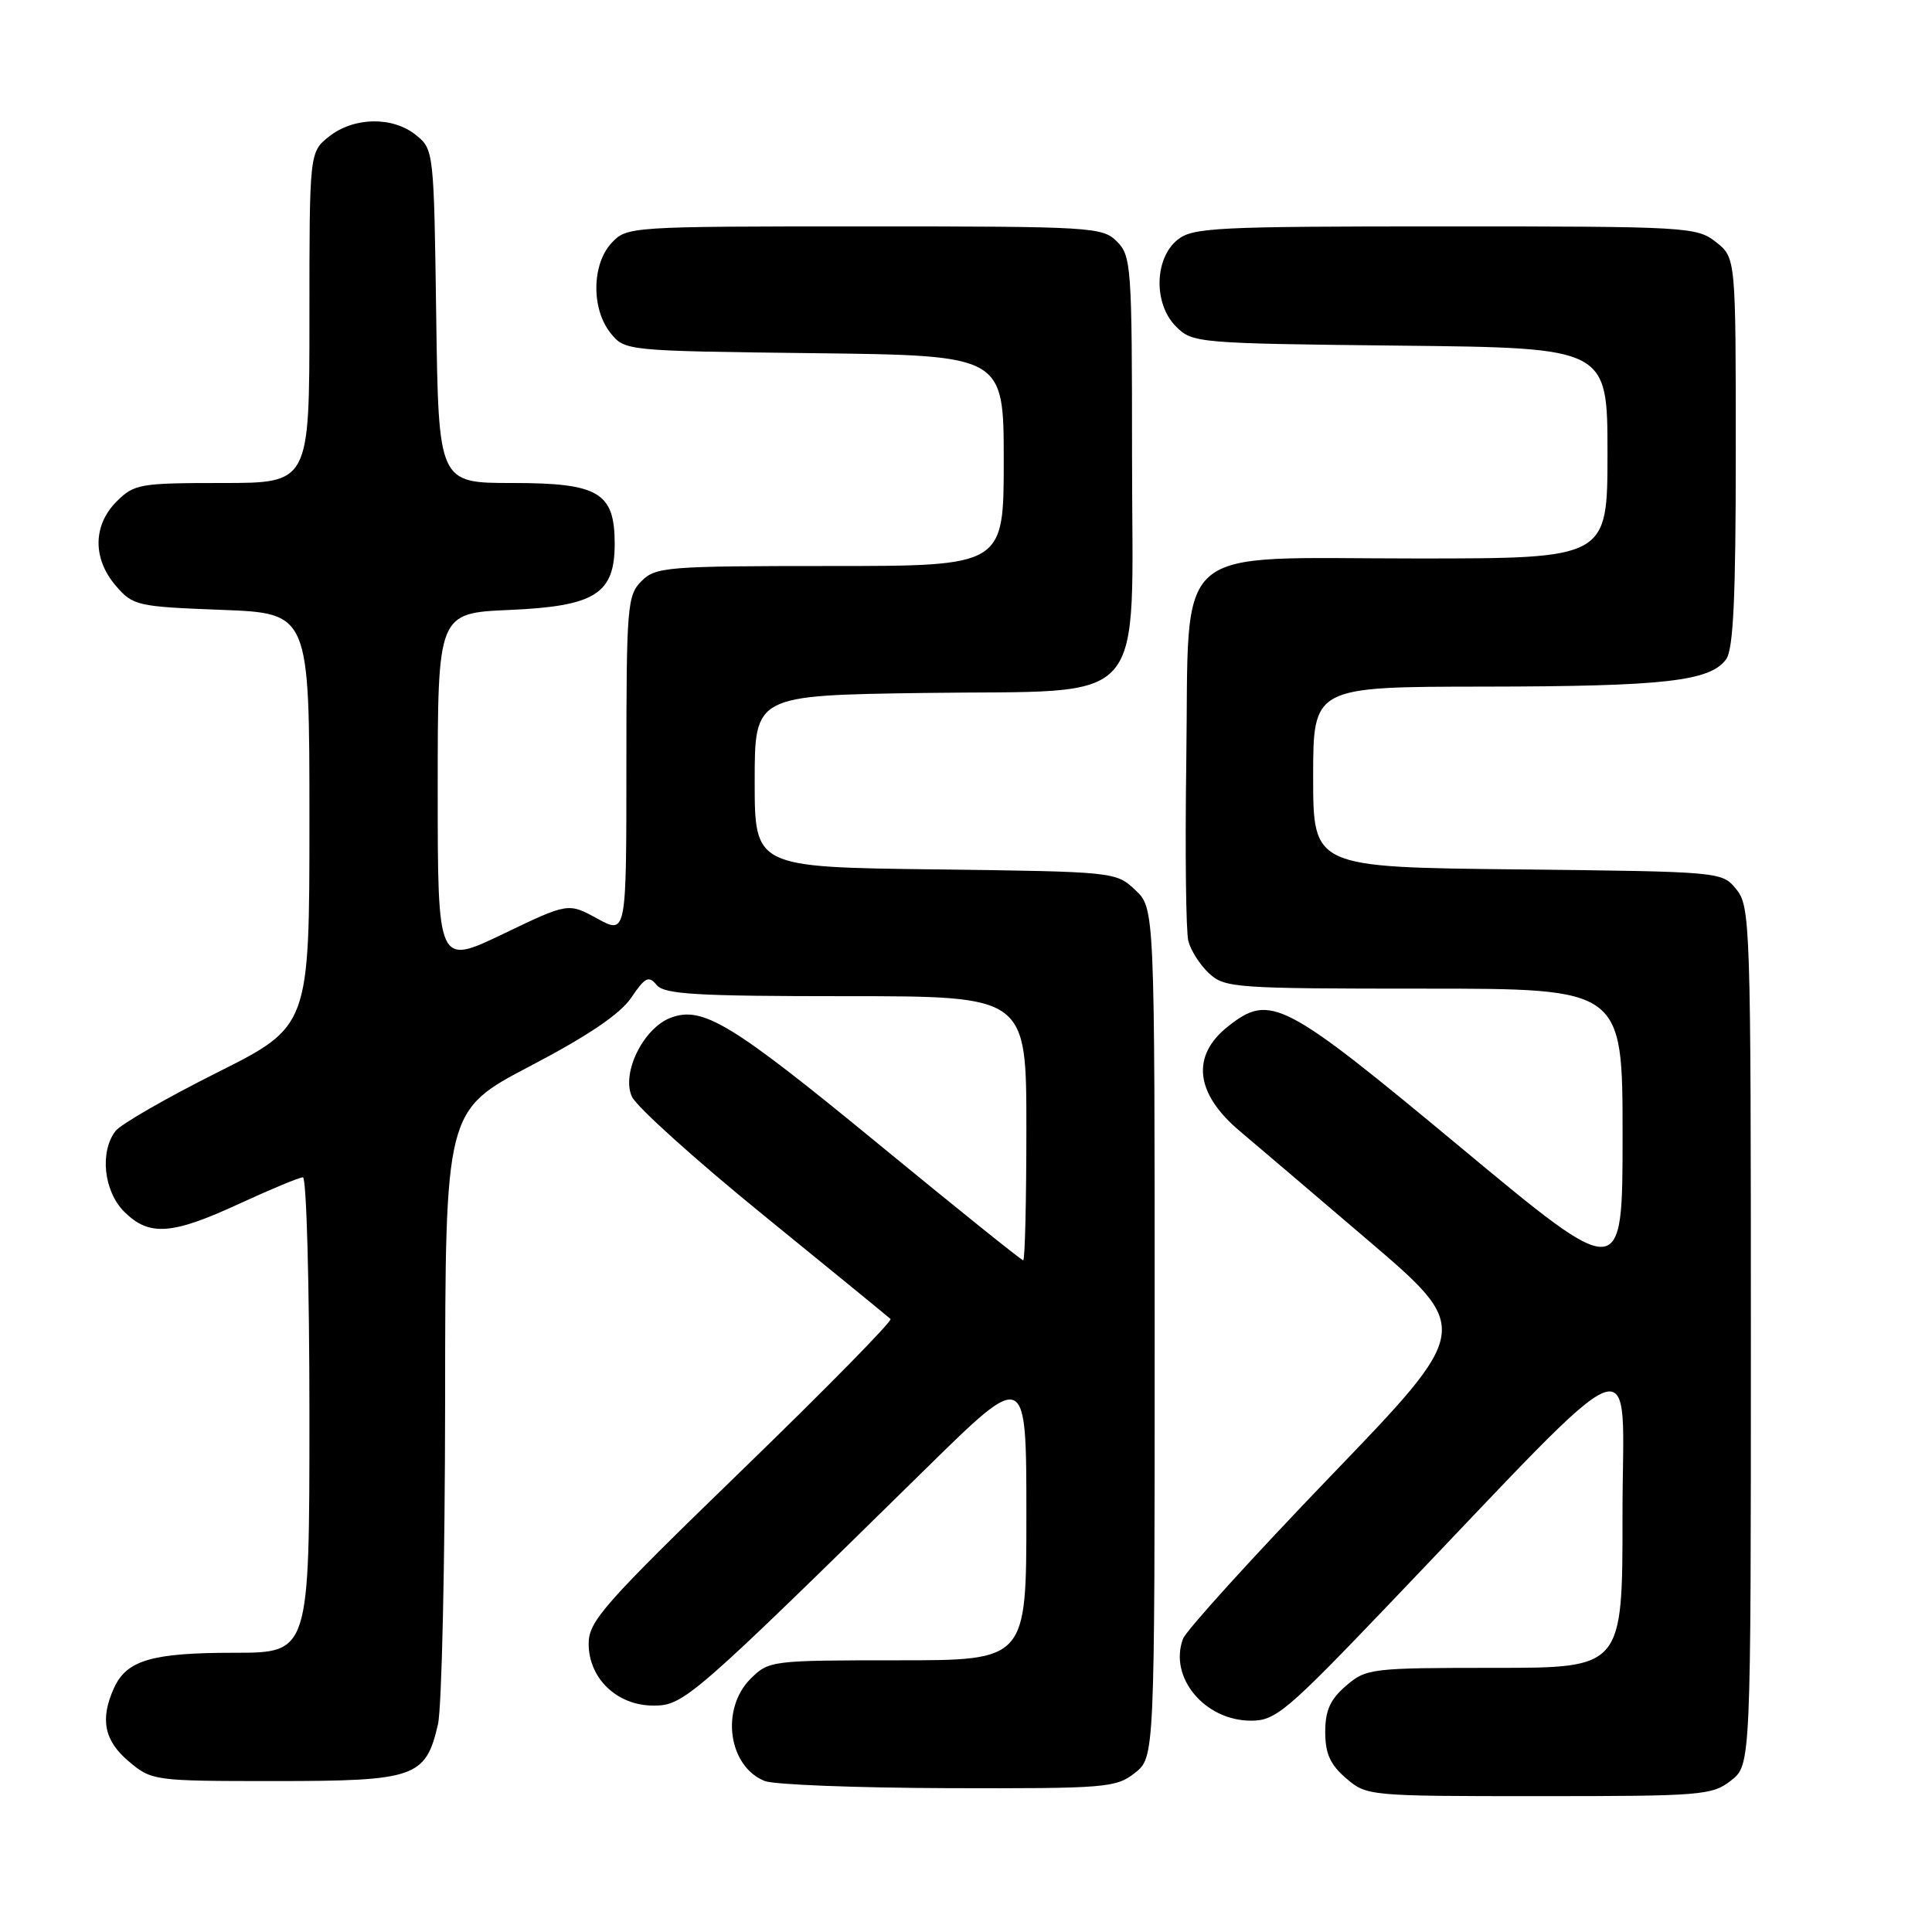 <?xml version="1.0" encoding="UTF-8" standalone="no"?>
<!DOCTYPE svg PUBLIC "-//W3C//DTD SVG 1.1//EN" "http://www.w3.org/Graphics/SVG/1.1/DTD/svg11.dtd" >
<svg xmlns="http://www.w3.org/2000/svg" xmlns:xlink="http://www.w3.org/1999/xlink" version="1.1" viewBox="0 0 256 256">
 <g >
 <path fill="currentColor"
d=" M 229.37 235.93 C 232.00 233.85 232.00 233.85 232.00 177.04 C 232.00 122.60 231.92 120.12 230.09 117.86 C 228.18 115.50 228.18 115.50 201.09 115.20 C 174.00 114.91 174.00 114.91 174.00 102.95 C 174.00 91.00 174.00 91.00 196.75 90.98 C 220.54 90.95 226.60 90.27 228.72 87.36 C 229.68 86.05 230.00 79.18 230.00 59.88 C 230.00 34.15 230.00 34.15 227.37 32.07 C 224.82 30.07 223.60 30.00 191.48 30.00 C 161.05 30.00 158.03 30.15 156.02 31.78 C 152.94 34.28 152.84 40.28 155.83 43.27 C 158.00 45.45 158.65 45.51 185.53 45.80 C 213.00 46.09 213.00 46.09 213.00 60.05 C 213.00 74.00 213.00 74.00 187.67 74.00 C 154.71 74.00 157.61 71.45 157.19 100.78 C 157.02 112.68 157.14 123.43 157.46 124.68 C 157.77 125.92 159.00 127.86 160.20 128.97 C 162.27 130.90 163.64 131.00 188.69 131.00 C 215.00 131.00 215.00 131.00 215.00 150.44 C 215.00 169.88 215.00 169.88 193.43 151.94 C 170.05 132.51 168.32 131.60 162.75 135.98 C 157.78 139.89 158.35 144.91 164.33 149.92 C 166.02 151.34 173.62 157.81 181.23 164.31 C 195.06 176.12 195.06 176.12 176.28 195.63 C 165.95 206.37 157.16 216.05 156.75 217.16 C 154.85 222.26 159.63 228.00 165.78 228.00 C 169.01 228.00 170.49 226.76 183.88 212.75 C 218.59 176.46 214.97 177.85 214.99 200.75 C 215.00 221.00 215.00 221.00 198.06 221.00 C 181.67 221.00 181.02 221.08 178.36 223.37 C 176.26 225.18 175.60 226.64 175.60 229.50 C 175.60 232.36 176.26 233.82 178.36 235.63 C 181.08 237.97 181.37 238.00 203.92 238.00 C 225.48 238.00 226.87 237.89 229.37 235.93 Z  M 150.37 234.93 C 153.00 232.85 153.00 232.85 153.00 176.60 C 153.00 120.35 153.00 120.35 150.42 117.92 C 147.86 115.52 147.67 115.50 123.92 115.20 C 100.00 114.90 100.00 114.90 100.00 103.52 C 100.00 92.14 100.00 92.14 122.42 91.82 C 152.74 91.39 150.00 94.52 150.00 60.33 C 150.00 35.33 149.90 33.90 148.00 32.00 C 146.08 30.08 144.67 30.00 114.54 30.00 C 83.46 30.00 83.05 30.03 81.04 32.19 C 78.40 35.02 78.34 40.96 80.91 44.14 C 82.81 46.49 82.91 46.50 107.91 46.80 C 133.00 47.10 133.00 47.10 133.00 61.05 C 133.00 75.00 133.00 75.00 110.00 75.00 C 88.33 75.00 86.88 75.12 85.00 77.00 C 83.12 78.88 83.00 80.33 83.00 101.42 C 83.00 123.83 83.00 123.83 79.15 121.72 C 75.29 119.61 75.29 119.61 66.65 123.76 C 58.00 127.91 58.00 127.91 58.00 104.57 C 58.00 81.24 58.00 81.24 67.52 80.82 C 78.85 80.33 81.45 78.69 81.45 72.07 C 81.45 65.25 79.35 64.00 67.90 64.00 C 58.11 64.00 58.11 64.00 57.80 41.91 C 57.50 20.07 57.47 19.80 55.14 17.91 C 52.05 15.41 46.93 15.48 43.63 18.07 C 41.00 20.15 41.00 20.15 41.00 42.07 C 41.00 64.00 41.00 64.00 29.45 64.00 C 18.53 64.00 17.78 64.13 15.45 66.45 C 12.30 69.61 12.26 74.03 15.35 77.62 C 17.62 80.26 18.15 80.38 29.35 80.81 C 41.00 81.25 41.00 81.25 41.00 108.62 C 41.00 135.98 41.00 135.98 28.77 142.12 C 22.04 145.49 15.98 148.98 15.30 149.87 C 13.19 152.65 13.75 157.84 16.45 160.55 C 19.76 163.85 22.74 163.64 31.71 159.50 C 35.87 157.58 39.67 156.00 40.14 156.00 C 40.61 156.00 41.00 170.18 41.00 187.50 C 41.00 219.00 41.00 219.00 31.05 219.00 C 20.12 219.00 16.79 219.98 15.11 223.66 C 13.23 227.79 13.80 230.66 17.08 233.41 C 20.11 235.96 20.38 236.00 36.47 236.00 C 55.03 236.00 56.40 235.52 58.03 228.50 C 58.54 226.30 58.96 207.10 58.98 185.83 C 59.00 147.16 59.00 147.16 70.25 141.26 C 77.93 137.24 82.18 134.36 83.64 132.20 C 85.48 129.48 85.96 129.24 87.01 130.52 C 88.04 131.75 92.23 132.00 112.12 132.00 C 136.00 132.00 136.00 132.00 136.00 149.50 C 136.00 159.12 135.81 167.00 135.58 167.00 C 135.35 167.00 126.69 160.04 116.33 151.53 C 96.90 135.57 93.09 133.26 88.86 134.86 C 85.24 136.24 82.31 142.20 83.73 145.31 C 84.34 146.65 92.19 153.72 101.17 161.02 C 110.15 168.32 117.72 174.51 118.00 174.77 C 118.28 175.03 109.39 184.07 98.25 194.87 C 79.98 212.58 78.00 214.82 78.00 217.80 C 78.00 222.40 81.76 226.00 86.59 226.00 C 90.60 226.00 91.64 225.10 122.75 194.54 C 136.00 181.53 136.00 181.53 136.00 200.76 C 136.00 220.00 136.00 220.00 118.95 220.00 C 102.19 220.00 101.87 220.04 99.45 222.45 C 95.45 226.46 96.50 234.05 101.32 235.99 C 102.52 236.48 113.45 236.90 125.62 236.94 C 146.53 237.00 147.87 236.89 150.37 234.93 Z "/>
</g>
</svg>